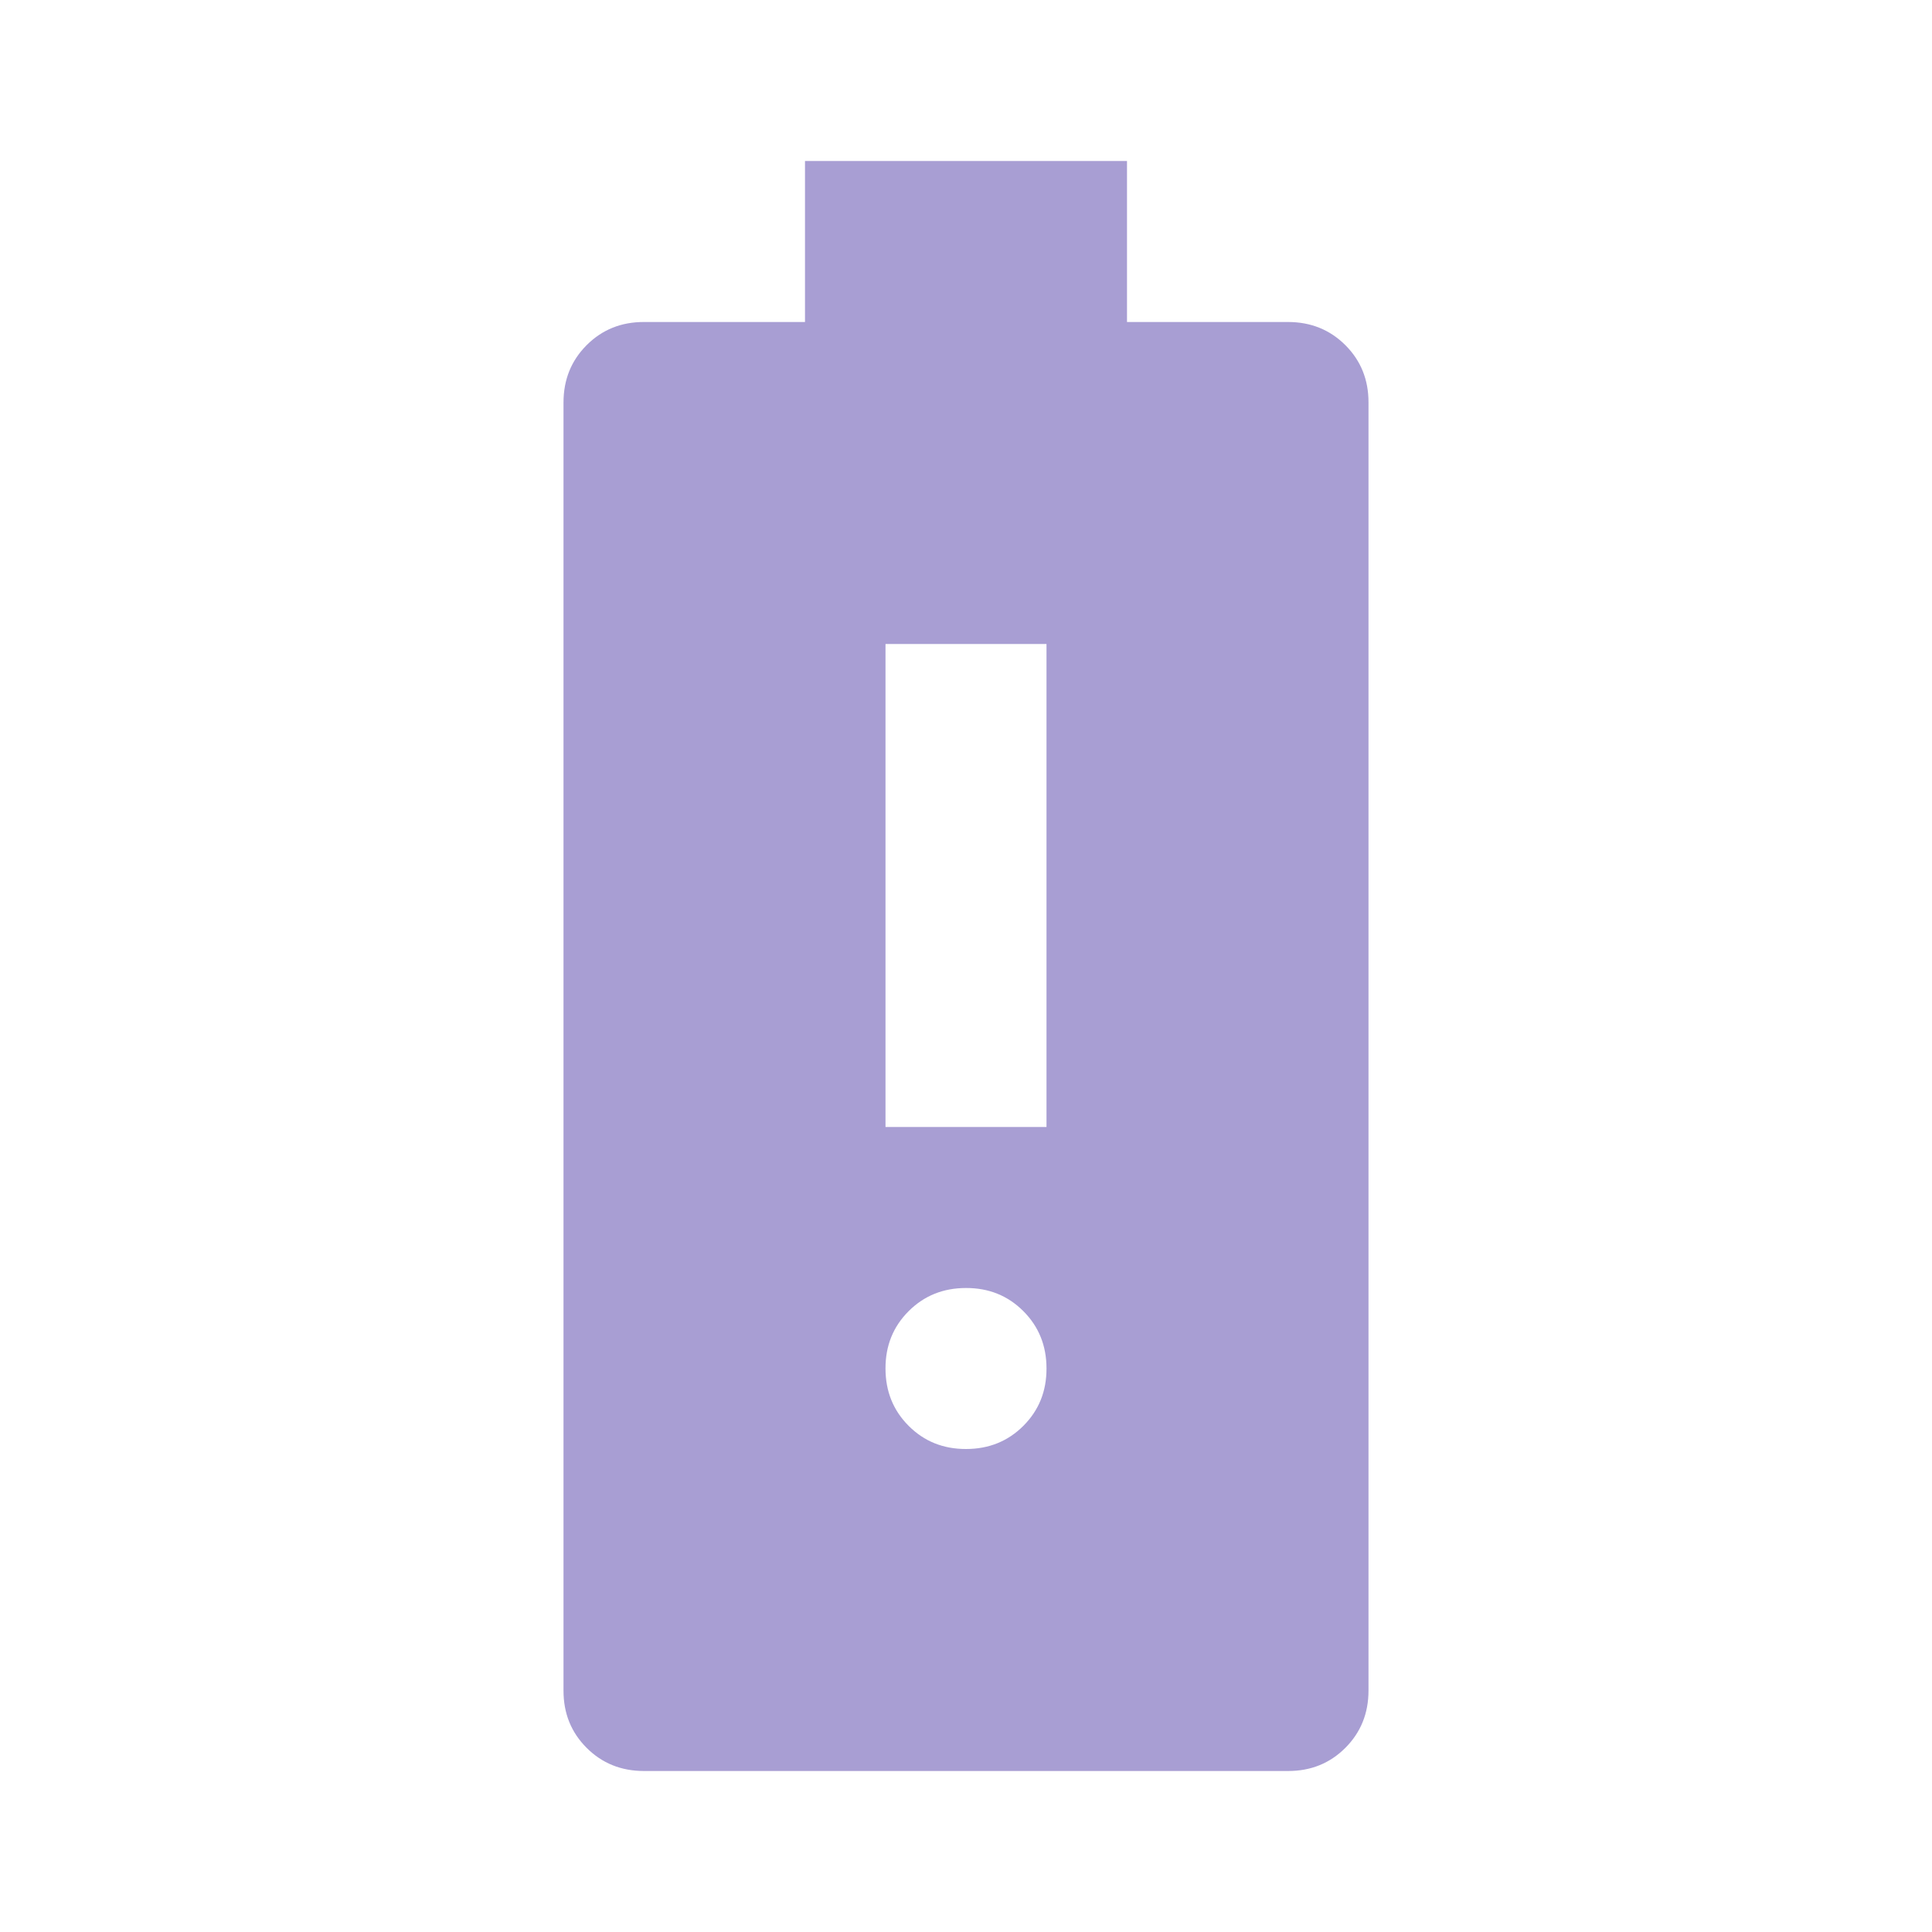 <svg xmlns="http://www.w3.org/2000/svg" width="1em" height="1em" viewBox="0 0 24 24"><path fill="#a89ed3" d="M11 14h2V8h-2v6Zm1 4q.425 0 .713-.288T13 17q0-.425-.288-.713T12 16q-.425 0-.713.288T11 17q0 .425.288.713T12 18Zm-4 4q-.425 0-.713-.288T7 21V5q0-.425.288-.713T8 4h2V2h4v2h2q.425 0 .713.288T17 5v16q0 .425-.288.713T16 22H8Z"/></svg>
